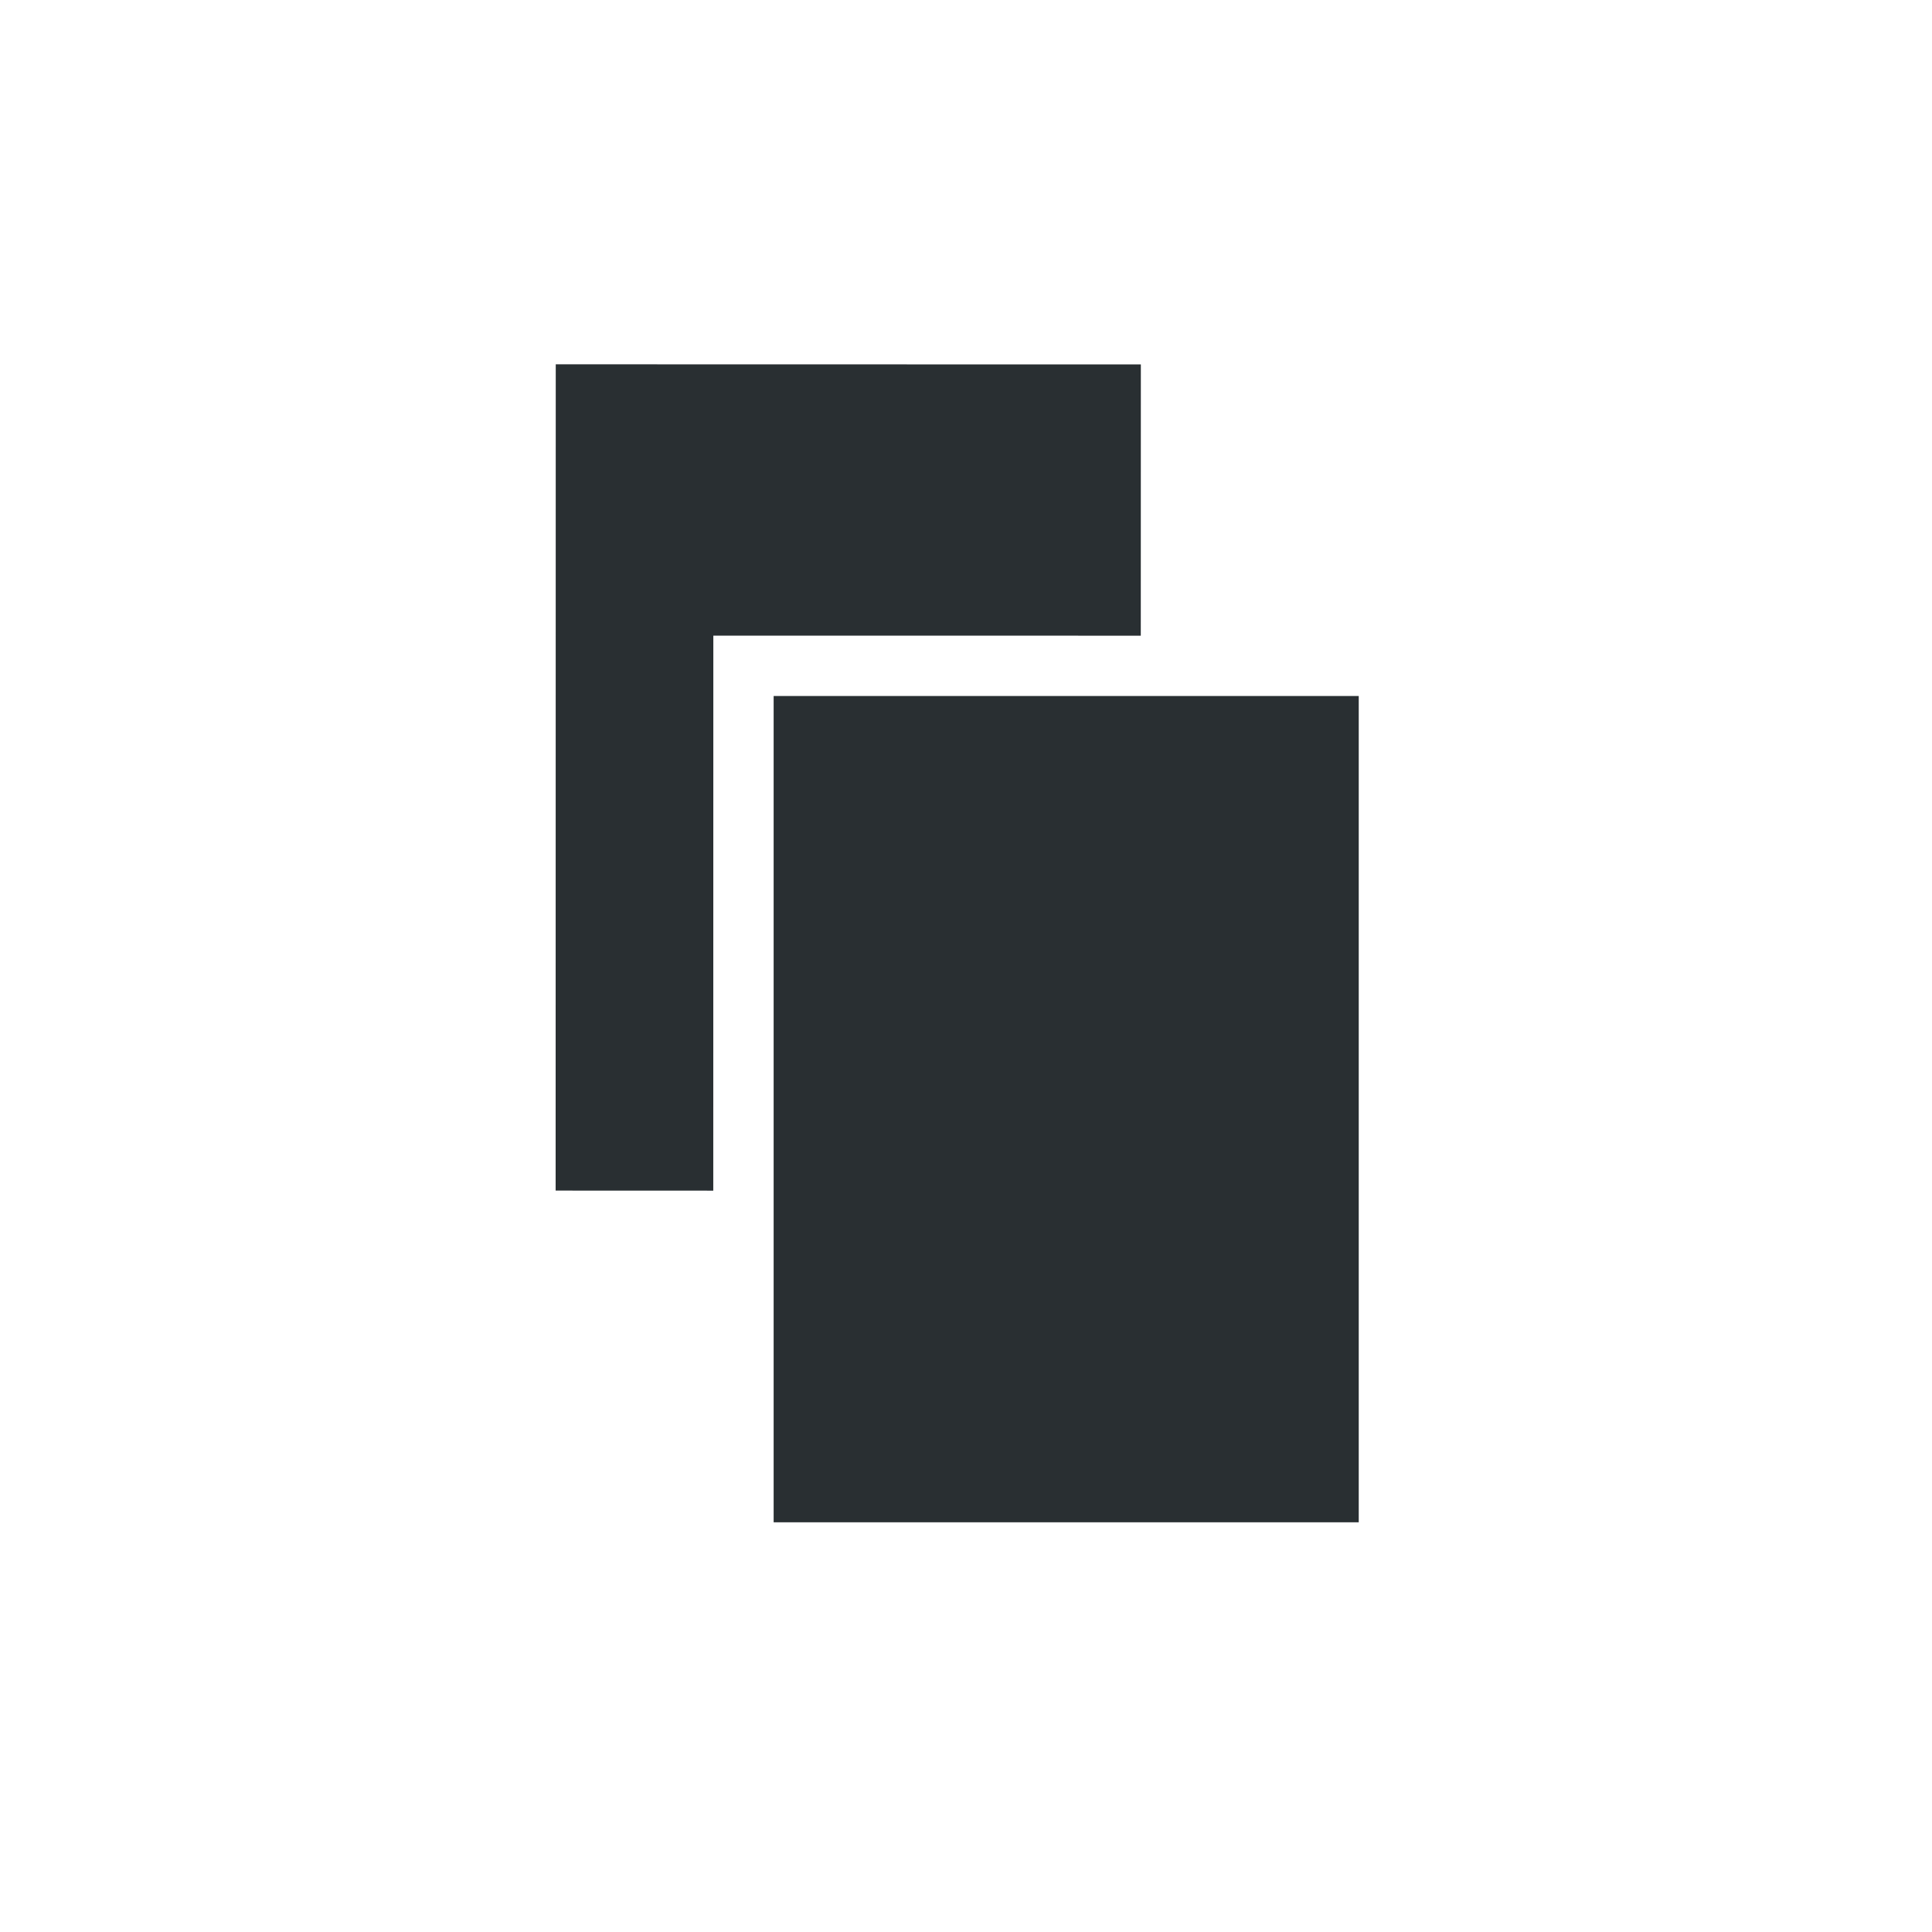 <svg xmlns="http://www.w3.org/2000/svg" viewBox="0 0 32 32"><title>kopie</title><polygon points="18.895 10.529 18.896 6.036 9.205 6.034 9.203 19.72 11.814 19.721 11.815 10.528 18.895 10.529" style="fill:#292f32"/><rect x="12.814" y="11.528" width="9.691" height="13.686" style="fill:#292f32"/></svg>